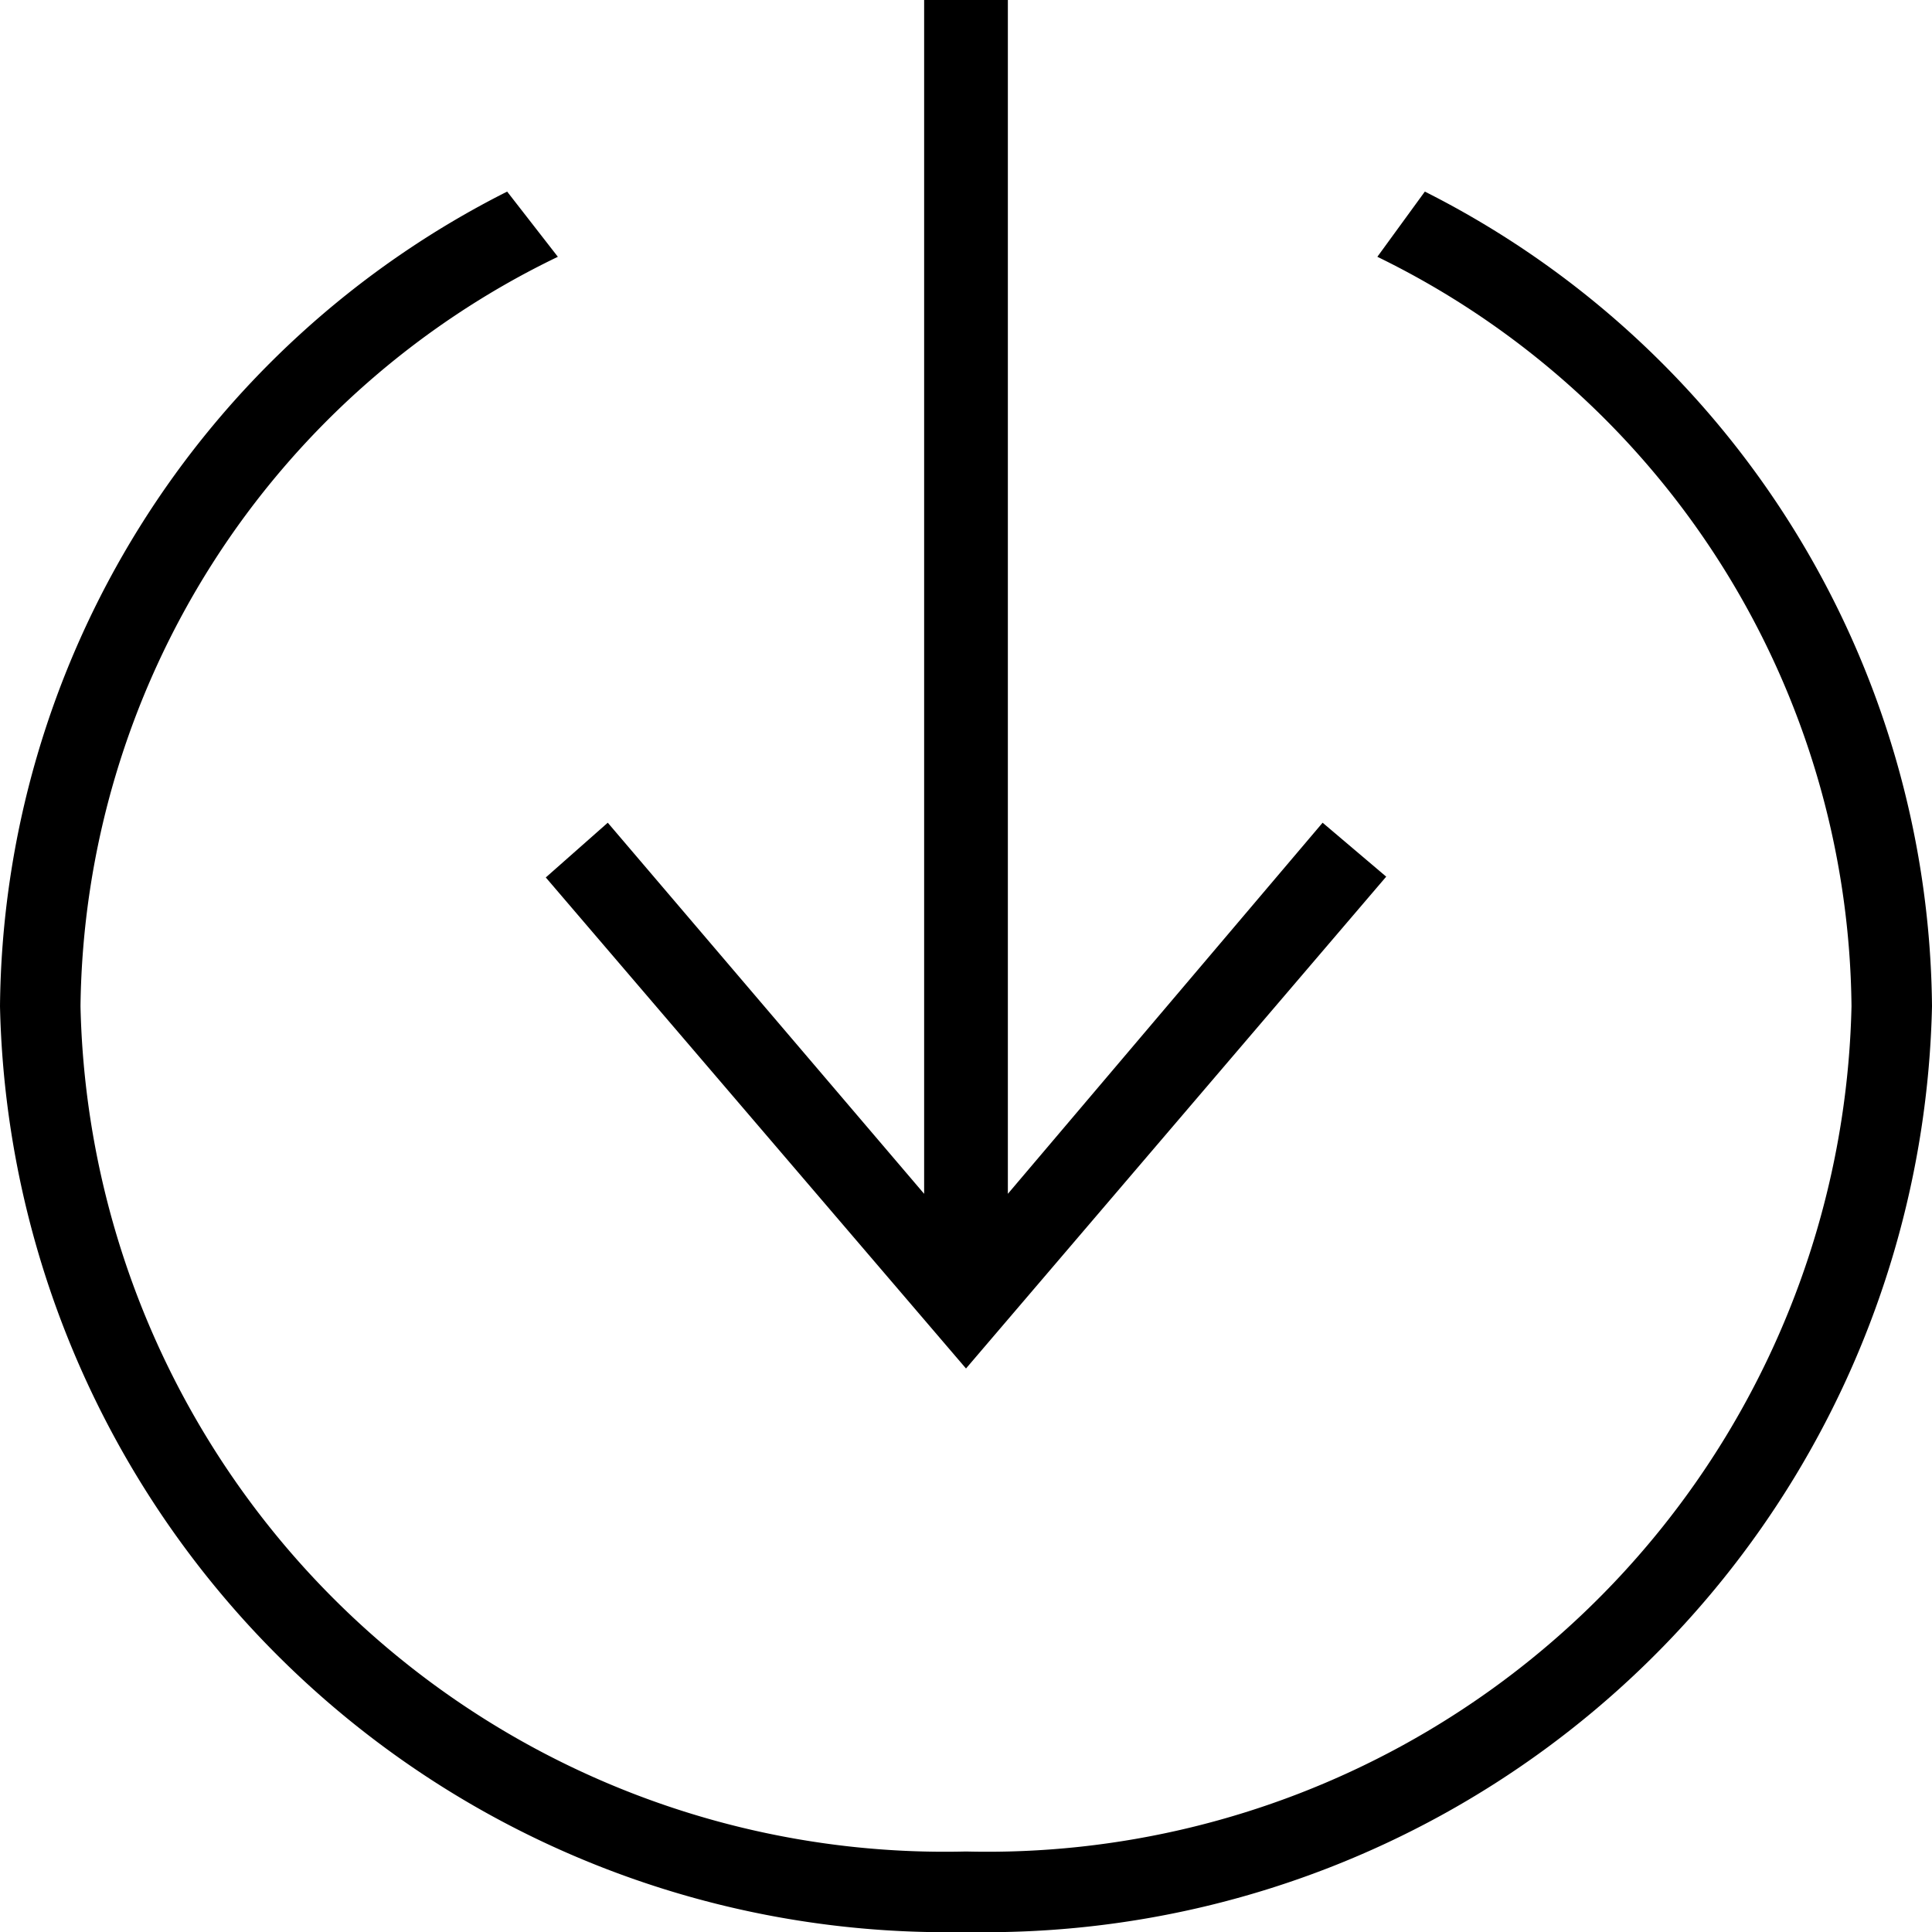 <svg height="24" viewBox="0 0 24 24" width="24" xmlns="http://www.w3.org/2000/svg">
  <title>download</title>
  <path d="M17.7,2.38A11.45,11.45,0,0,1,24,12.5,11.76,11.76,0,0,1,12,24,11.76,11.76,0,0,1,0,12.5,11.45,11.45,0,0,1,6.3,2.38l.63.81A10.47,10.47,0,0,0,1,12.5,10.74,10.74,0,0,0,12,23,10.74,10.74,0,0,0,23,12.5a10.47,10.47,0,0,0-5.89-9.31ZM12.52,0V14.83l3.91-4.61.79.67L12,17,6.78,10.9l.77-.68,3.93,4.61V0Z" />
</svg>
